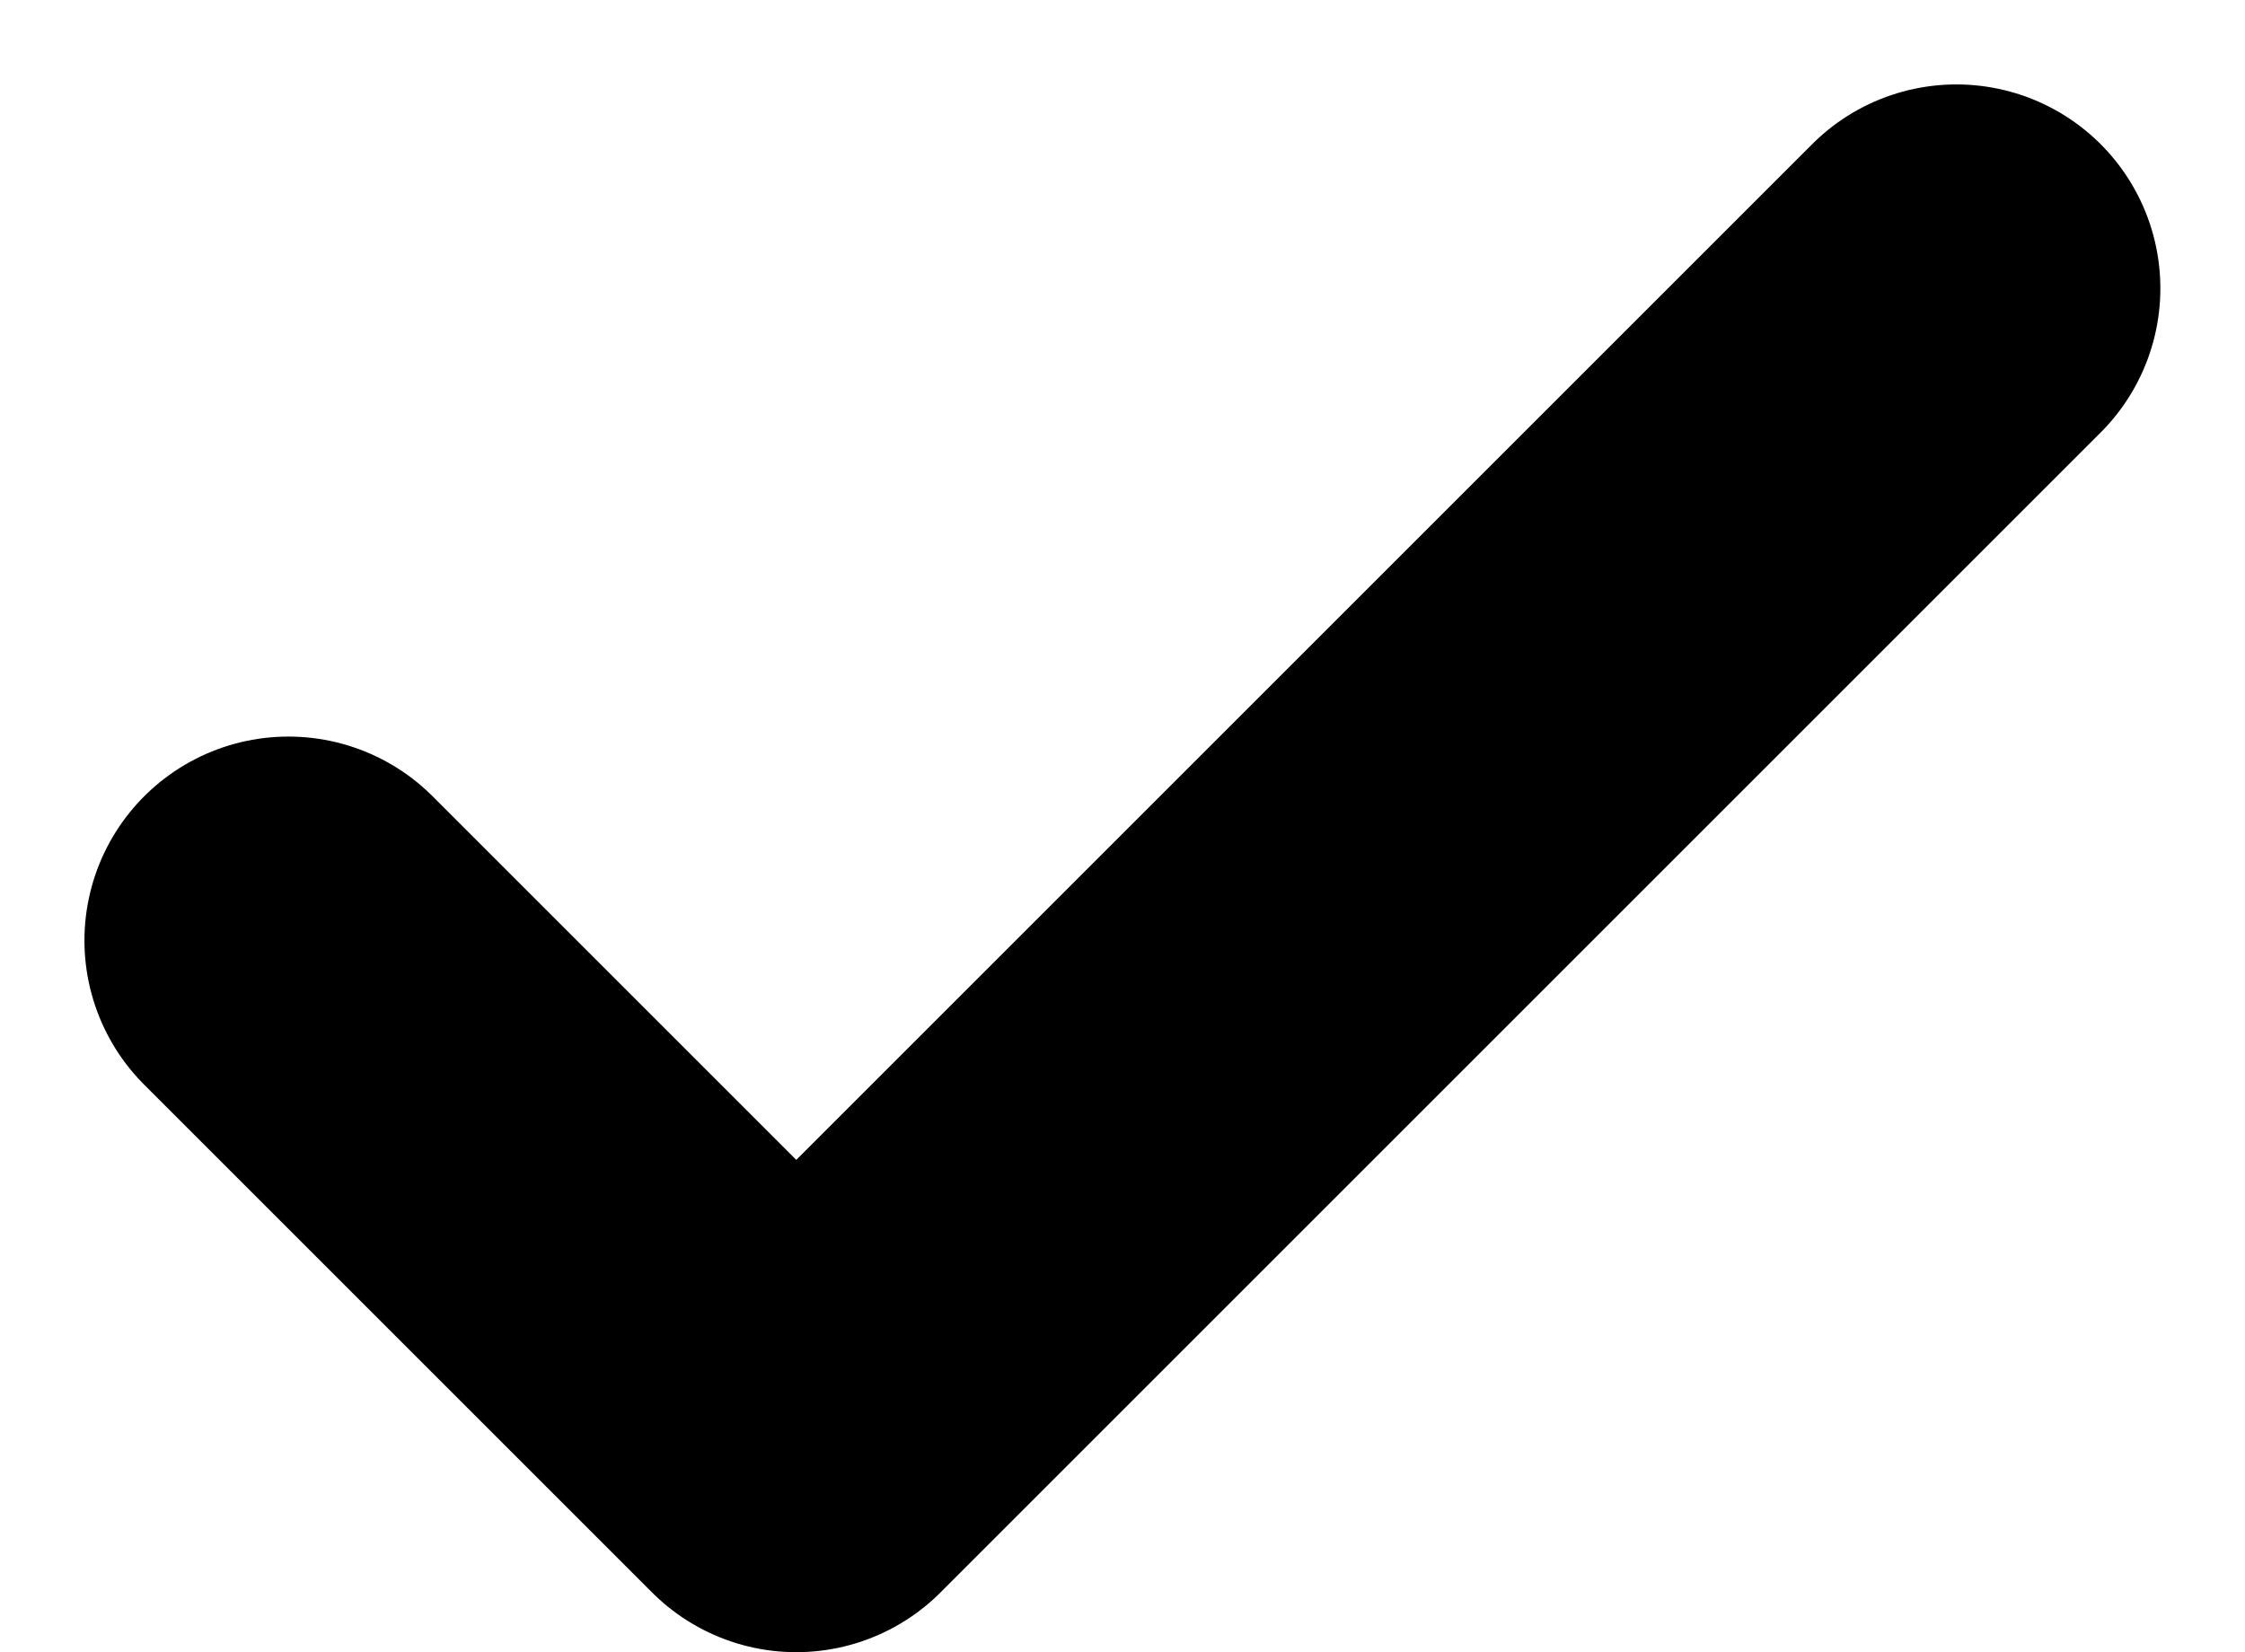 <svg xmlns="http://www.w3.org/2000/svg" width="11.007" height="8.103" viewBox="0 0 11.007 8.103">
  <path id="Path_1035" data-name="Path 1035" d="M1342.1,2987.549l2.49,2.49,5.688-5.688" transform="translate(-1340.686 -2982.937)" fill="none" stroke="#000" stroke-linecap="round" stroke-linejoin="round" stroke-width="2"/>
</svg>
